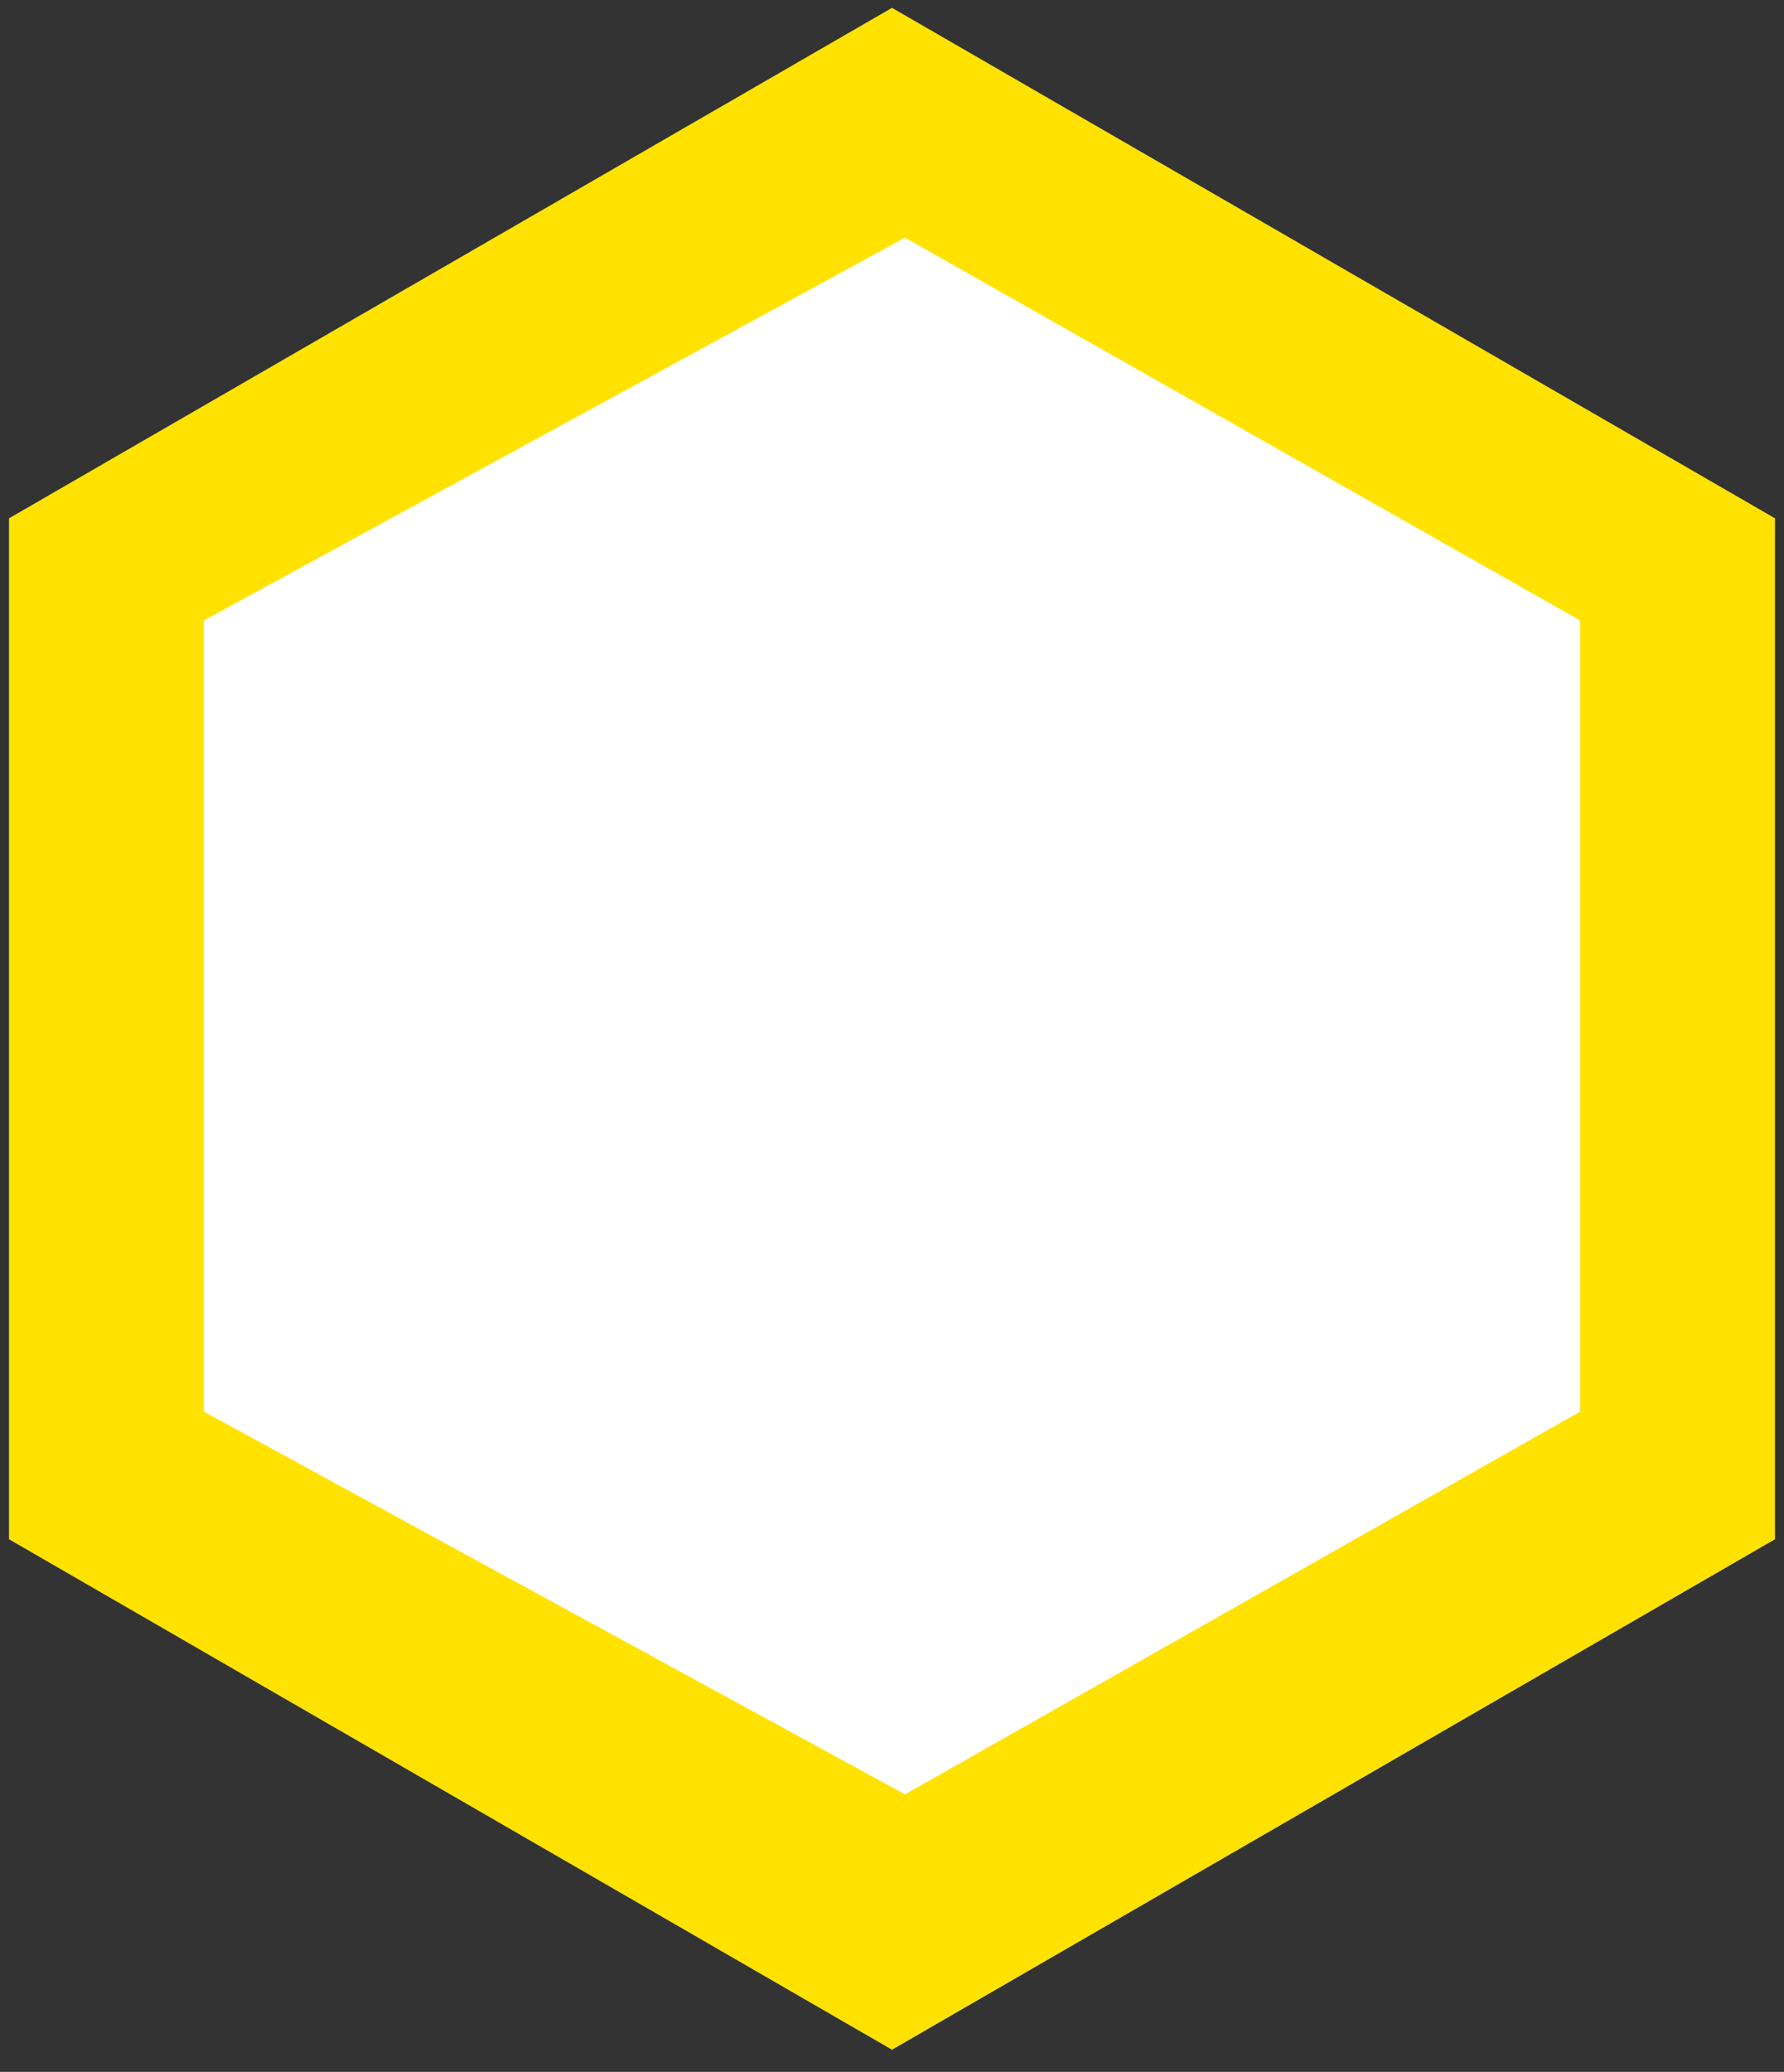 <?xml version="1.0" encoding="UTF-8"?>
<svg width="56px" height="65px" viewBox="0 0 56 65" version="1.1" xmlns="http://www.w3.org/2000/svg" xmlns:xlink="http://www.w3.org/1999/xlink">
    <rect x="0" y="0" width="56" height="65" fill="#333333" stroke="none"/>
    <!-- Generator: Sketch 43.2 (39069) - http://www.bohemiancoding.com/sketch -->
    <title>law</title>
    <desc>Created with Sketch.</desc>
    <defs>
        <polygon id="path-1" points="32 0 59.713 16.013 59.713 48.039 32 64.052 4.287 48.039 4.287 16.013"></polygon>
        <polygon id="path-2" points="32.408 7.206 53.6 19.216 53.6 44.036 32.408 56.045 10.4 44.036 10.4 19.216"></polygon>
    </defs>
    <g id="Roadmaps" stroke="none" stroke-width="1" fill="none" fill-rule="evenodd">
        <g id="Heart" transform="translate(-1337, -665)"></g>
        <g id="A4" transform="translate(-292, -360)">
            <g id="Group-5" transform="translate(288, 360.25)">
                <g id="Polygon-Copy">
                    <use fill="#FFE200" fill-rule="evenodd" xlink:href="#path-1"></use>
                    <path stroke="#FFE200" stroke-width="3.2" d="M32,1.848 L58.113,16.936 L58.113,47.116 L32,62.204 L5.887,47.116 L5.887,16.936 L32,1.848 Z"></path>
                </g>
                <mask id="mask-3" fill="white">
                    <use xlink:href="#path-2"></use>
                </mask>
                <use id="Polygon-Copy-2" fill="#FFFFFF" xlink:href="#path-2"></use>
                <rect id="Rectangle-2" fill="#2489FF" mask="url(#mask-3)" x="22.4" y="23.219" width="3.2" height="12.224" rx="0.8"></rect>
                <rect id="Rectangle-2-Copy-2" fill="#006CEB" mask="url(#mask-3)" x="39.2" y="23.219" width="3.2" height="12.224" rx="0.8"></rect>
                <rect id="Rectangle-2-Copy-3" fill="#006CEB" mask="url(#mask-3)" x="31.2" y="36.029" width="3.2" height="20.817" rx="0.8"></rect>
                <rect id="Rectangle-2-Copy-5" fill="#2589FF" mask="url(#mask-3)" x="31.2" y="36.029" width="1.6" height="20.817" rx="0.8"></rect>
                <rect id="Rectangle-2-Copy" fill="#006CEB" mask="url(#mask-3)" x="26.4" y="23.219" width="12" height="12.224" rx="0.8"></rect>
                <path d="M26.4,24.021 C26.4,23.578 26.762,23.219 27.198,23.219 L32.8,23.219 L32.8,35.442 L27.198,35.442 C26.757,35.442 26.4,35.09 26.4,34.64 L26.4,24.021 Z" id="Rectangle-2-Copy-4" fill="#2489FF" mask="url(#mask-3)"></path>
            </g>
        </g>
    </g>
</svg>